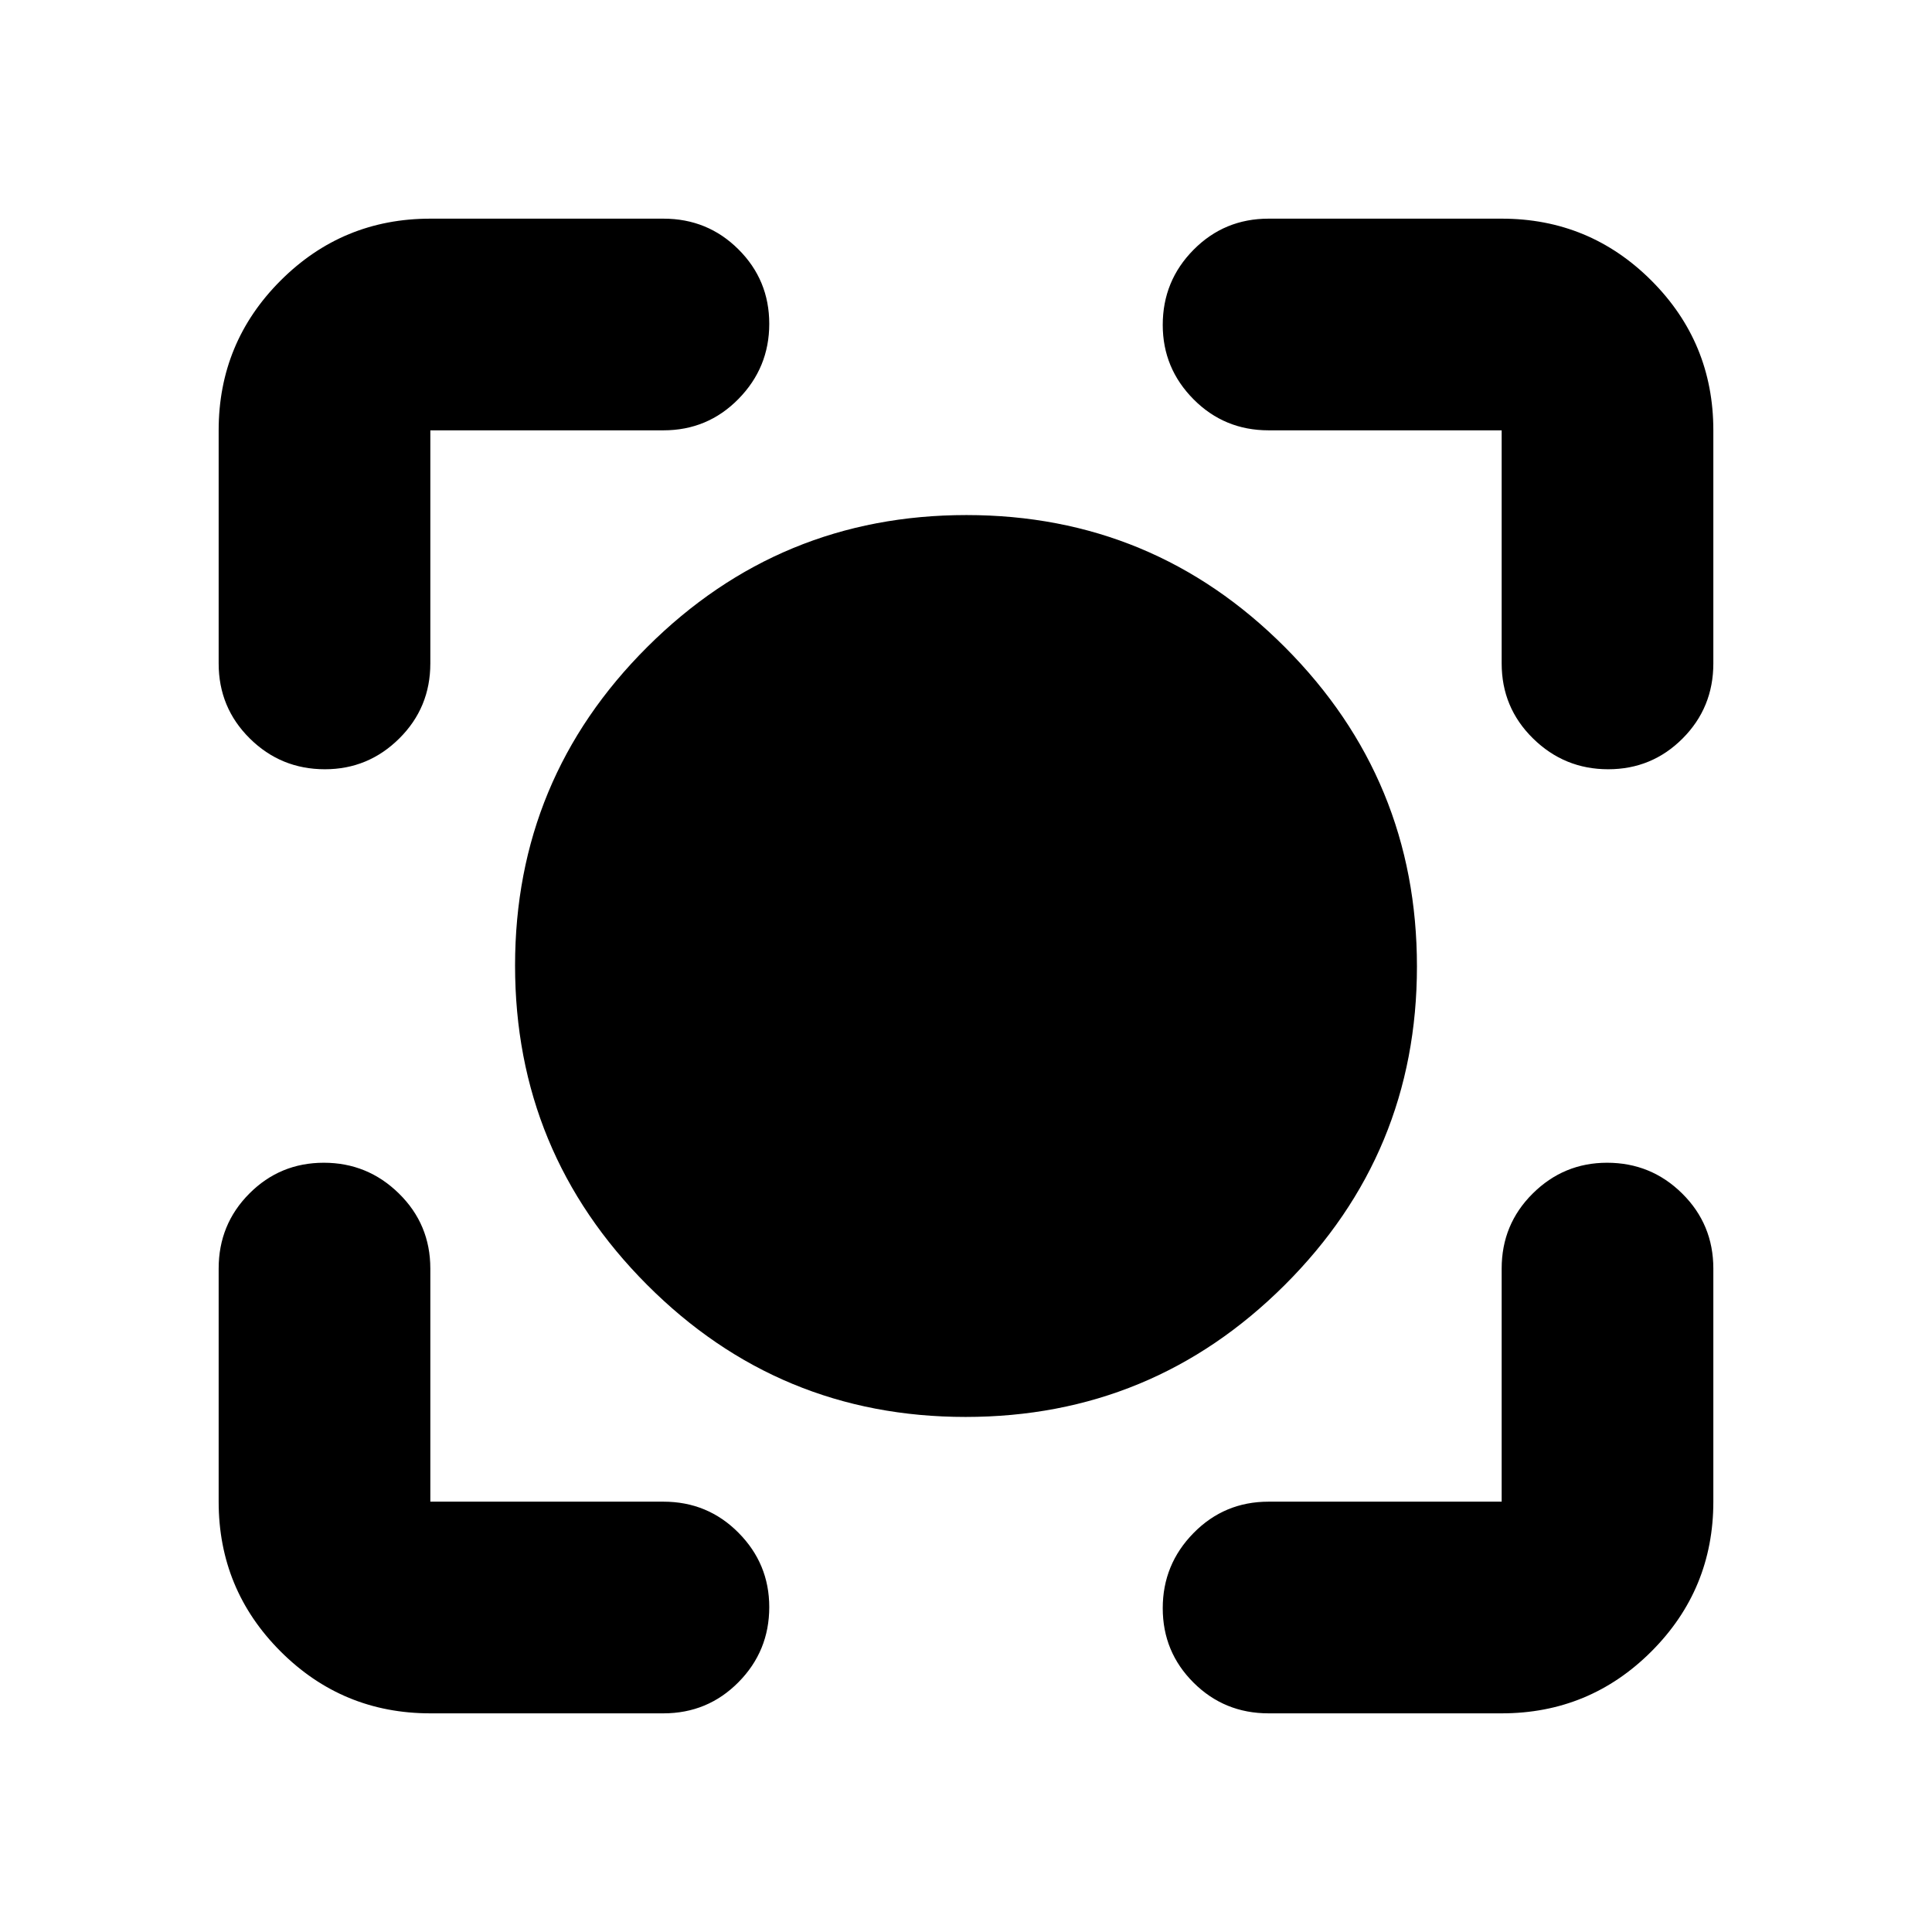 <svg xmlns="http://www.w3.org/2000/svg" height="20" viewBox="0 -960 960 960" width="20"><path d="M479.77-255.93q-92.82 0-158.33-65.74-65.51-65.73-65.51-158.56 0-92.82 65.74-158.33 65.73-65.51 158.56-65.51 92.82 0 158.33 65.74 65.51 65.73 65.51 158.56 0 92.82-65.74 158.33-65.73 65.51-158.56 65.51ZM213.83-108.65q-43.63 0-74.41-30.77-30.77-30.78-30.77-74.41v-115.82q0-21.98 15.25-37.28 15.24-15.31 37.01-15.31 21.76 0 37.34 15.31 15.58 15.3 15.58 37.28v115.82h115.82q21.98 0 37.28 15.42 15.31 15.41 15.31 36.96 0 21.88-15.31 37.34-15.3 15.46-37.28 15.46H213.83Zm532.34 0H630.35q-21.98 0-37.28-15.25-15.31-15.24-15.31-37.01 0-21.76 15.31-37.34 15.3-15.58 37.28-15.58h115.82v-115.82q0-21.98 15.42-37.28 15.41-15.31 36.96-15.31 21.88 0 37.34 15.31 15.46 15.3 15.46 37.28v115.82q0 43.63-30.77 74.41-30.78 30.77-74.41 30.77Zm-637.52-521.7v-115.82q0-43.63 30.77-74.41 30.78-30.77 74.41-30.77h115.82q21.98 0 37.28 15.25 15.31 15.24 15.31 37.01 0 21.76-15.31 37.34-15.3 15.58-37.28 15.58H213.83v115.82q0 21.98-15.42 37.28-15.41 15.31-36.96 15.31-21.88 0-37.34-15.31-15.46-15.3-15.46-37.28Zm637.52 0v-115.82H630.35q-21.98 0-37.28-15.42-15.31-15.41-15.31-36.96 0-21.88 15.31-37.34 15.3-15.46 37.28-15.46h115.82q43.63 0 74.41 30.77 30.77 30.78 30.77 74.41v115.82q0 21.98-15.25 37.28-15.24 15.31-37.01 15.31-21.76 0-37.34-15.31-15.58-15.3-15.58-37.28Z"/></svg>